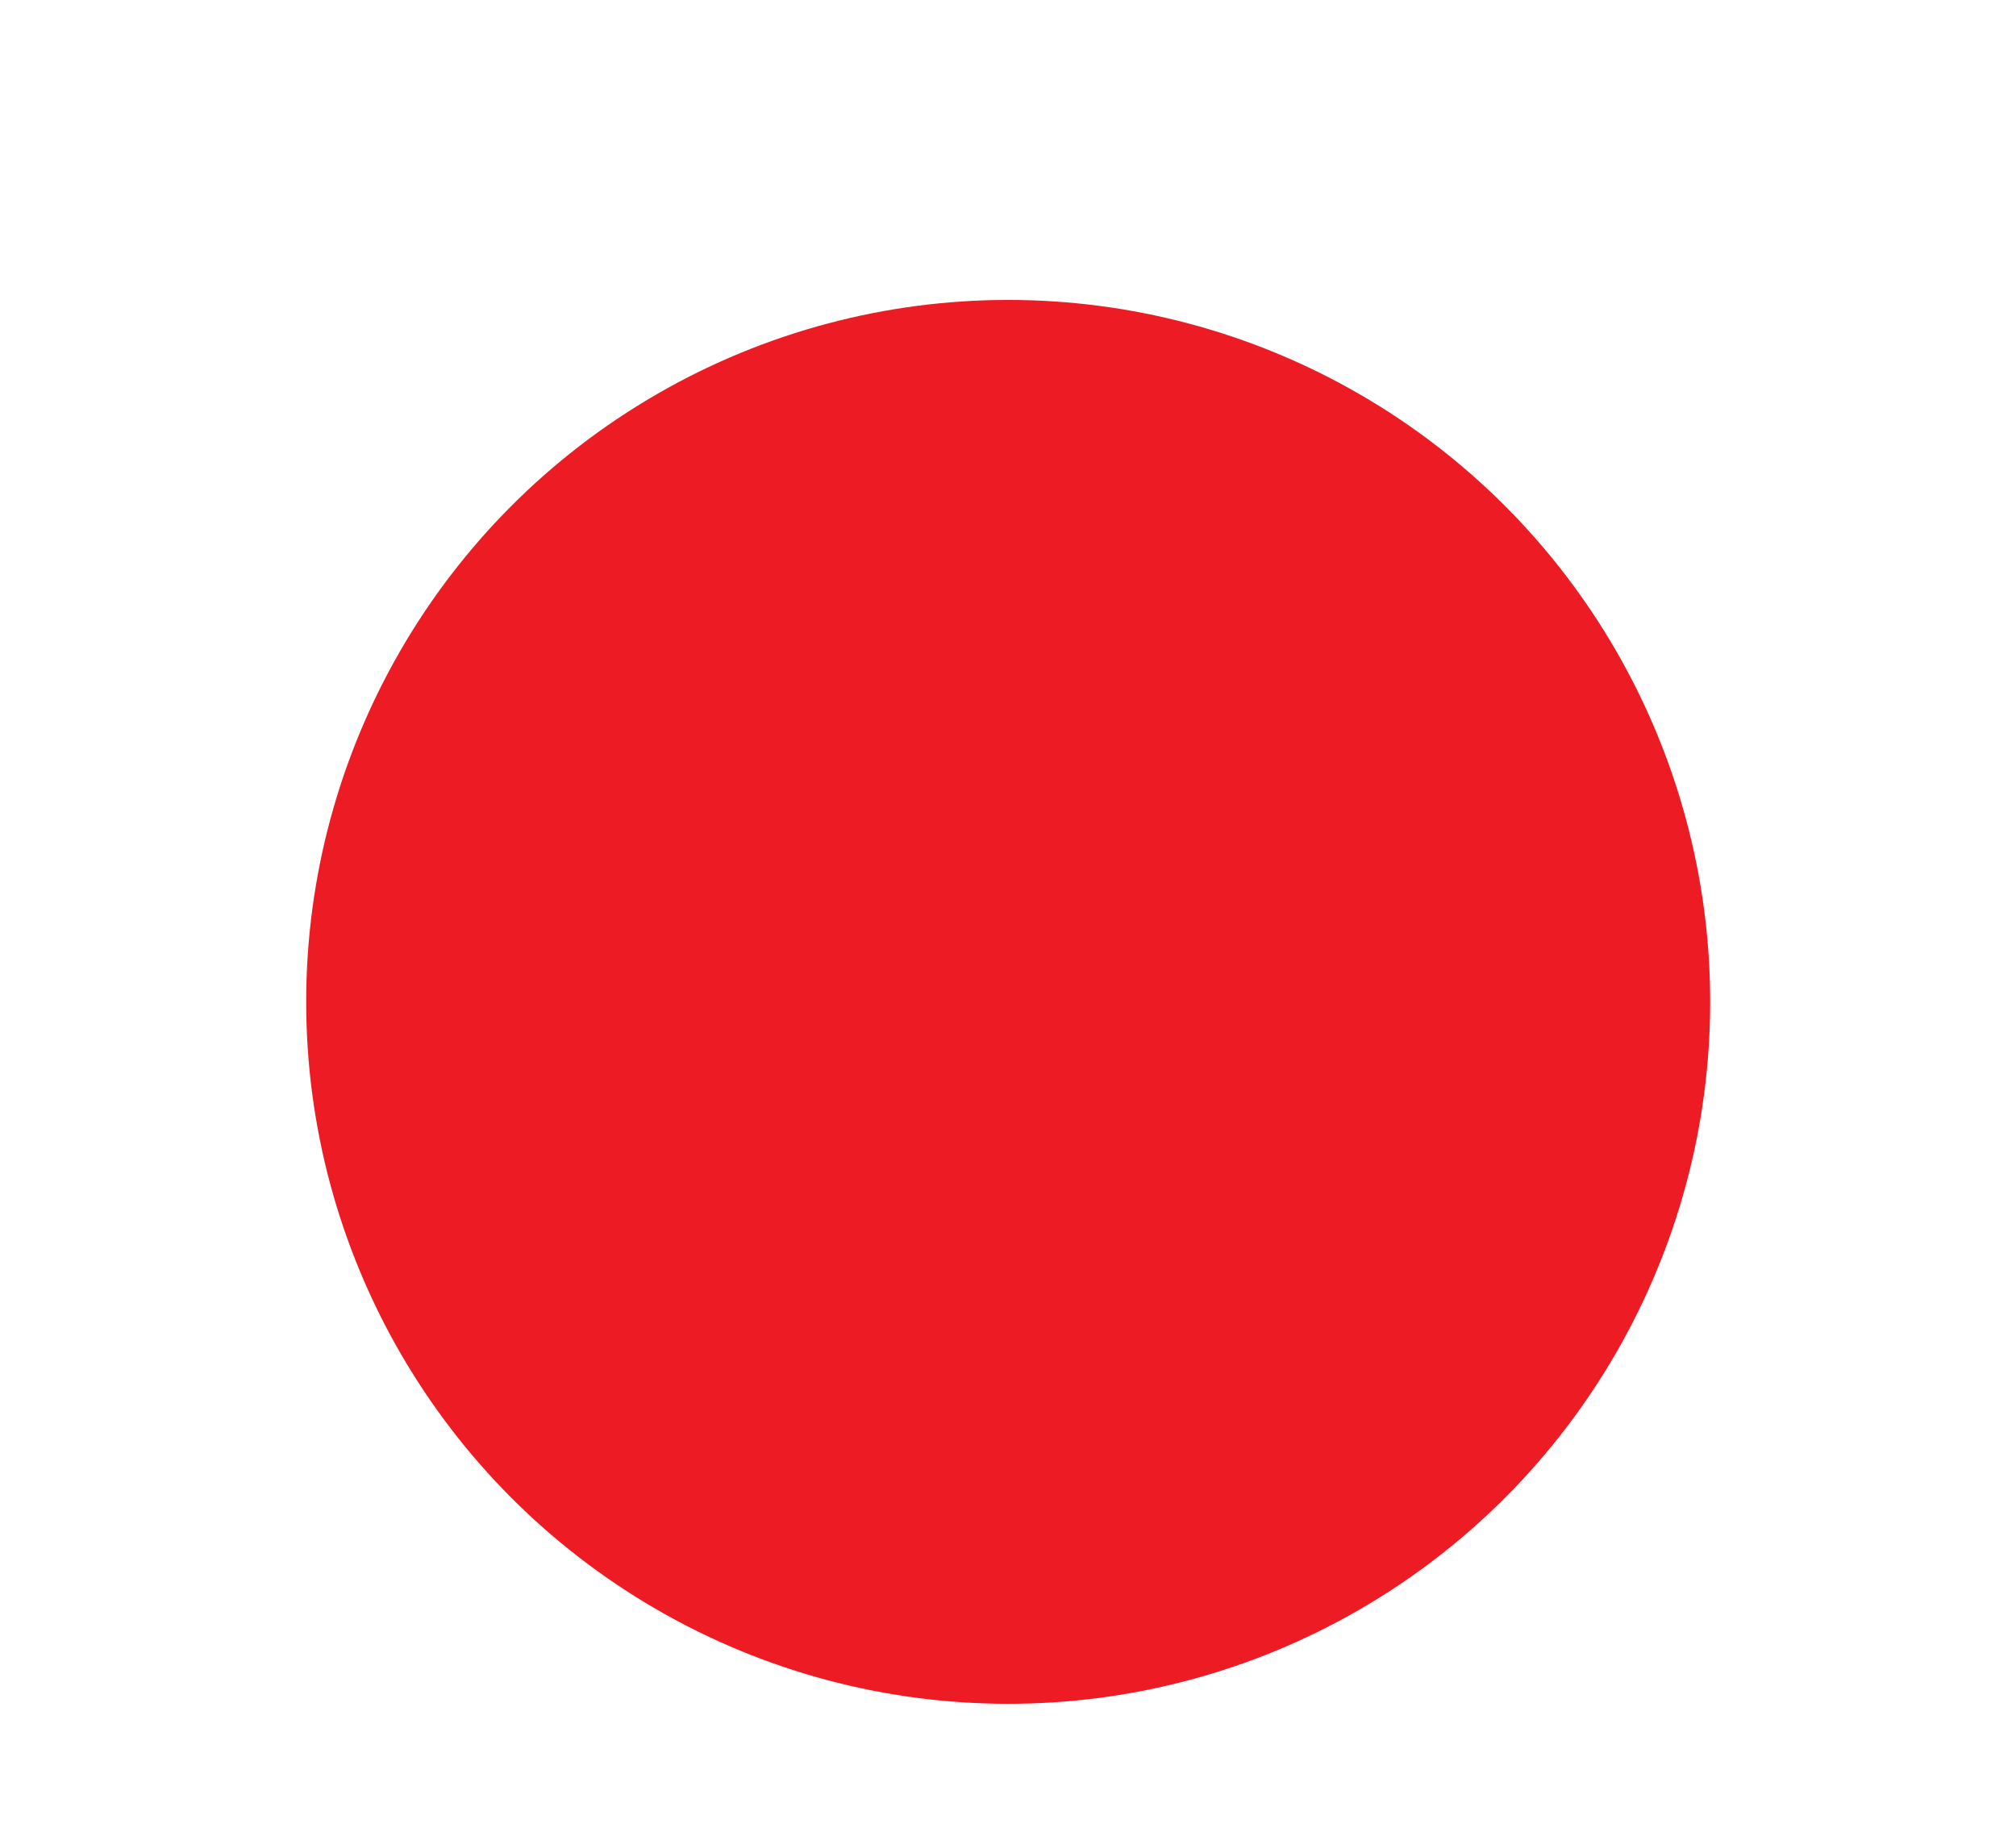 <svg xmlns="http://www.w3.org/2000/svg" viewBox="0 0 55.11 50.2"><defs><style>.\31 d518e55-ba48-49ad-bfc9-43f536113658{fill:#ed1c24;}.\33 7264a69-3042-4eb8-bda7-02dc33362e33,.\37 d6a97ec-6e74-4444-a442-29b33736e07a{fill:none;stroke:#fff;stroke-miterlimit:10;}.\37 d6a97ec-6e74-4444-a442-29b33736e07a{stroke-linecap:round;stroke-width:4px;}</style></defs><title>iconServerRed</title><g id="00a0ff6f-de9f-4af1-99a1-a26c806af0c5" data-name="Capa 2"><g id="5bd2db32-795f-471a-a087-c86d4032c17b" data-name="Máquinas-SERVIDORES"><circle class="1d518e55-ba48-49ad-bfc9-43f536113658" cx="27.56" cy="27.39" r="19.19"/><circle class="37264a69-3042-4eb8-bda7-02dc33362e33" cx="27.56" cy="27.39" r="22.31"/><path class="7d6a97ec-6e74-4444-a442-29b33736e07a" d="M53.11,27.56A25.56,25.56,0,1,0,8.73,44.84"/></g></g></svg>